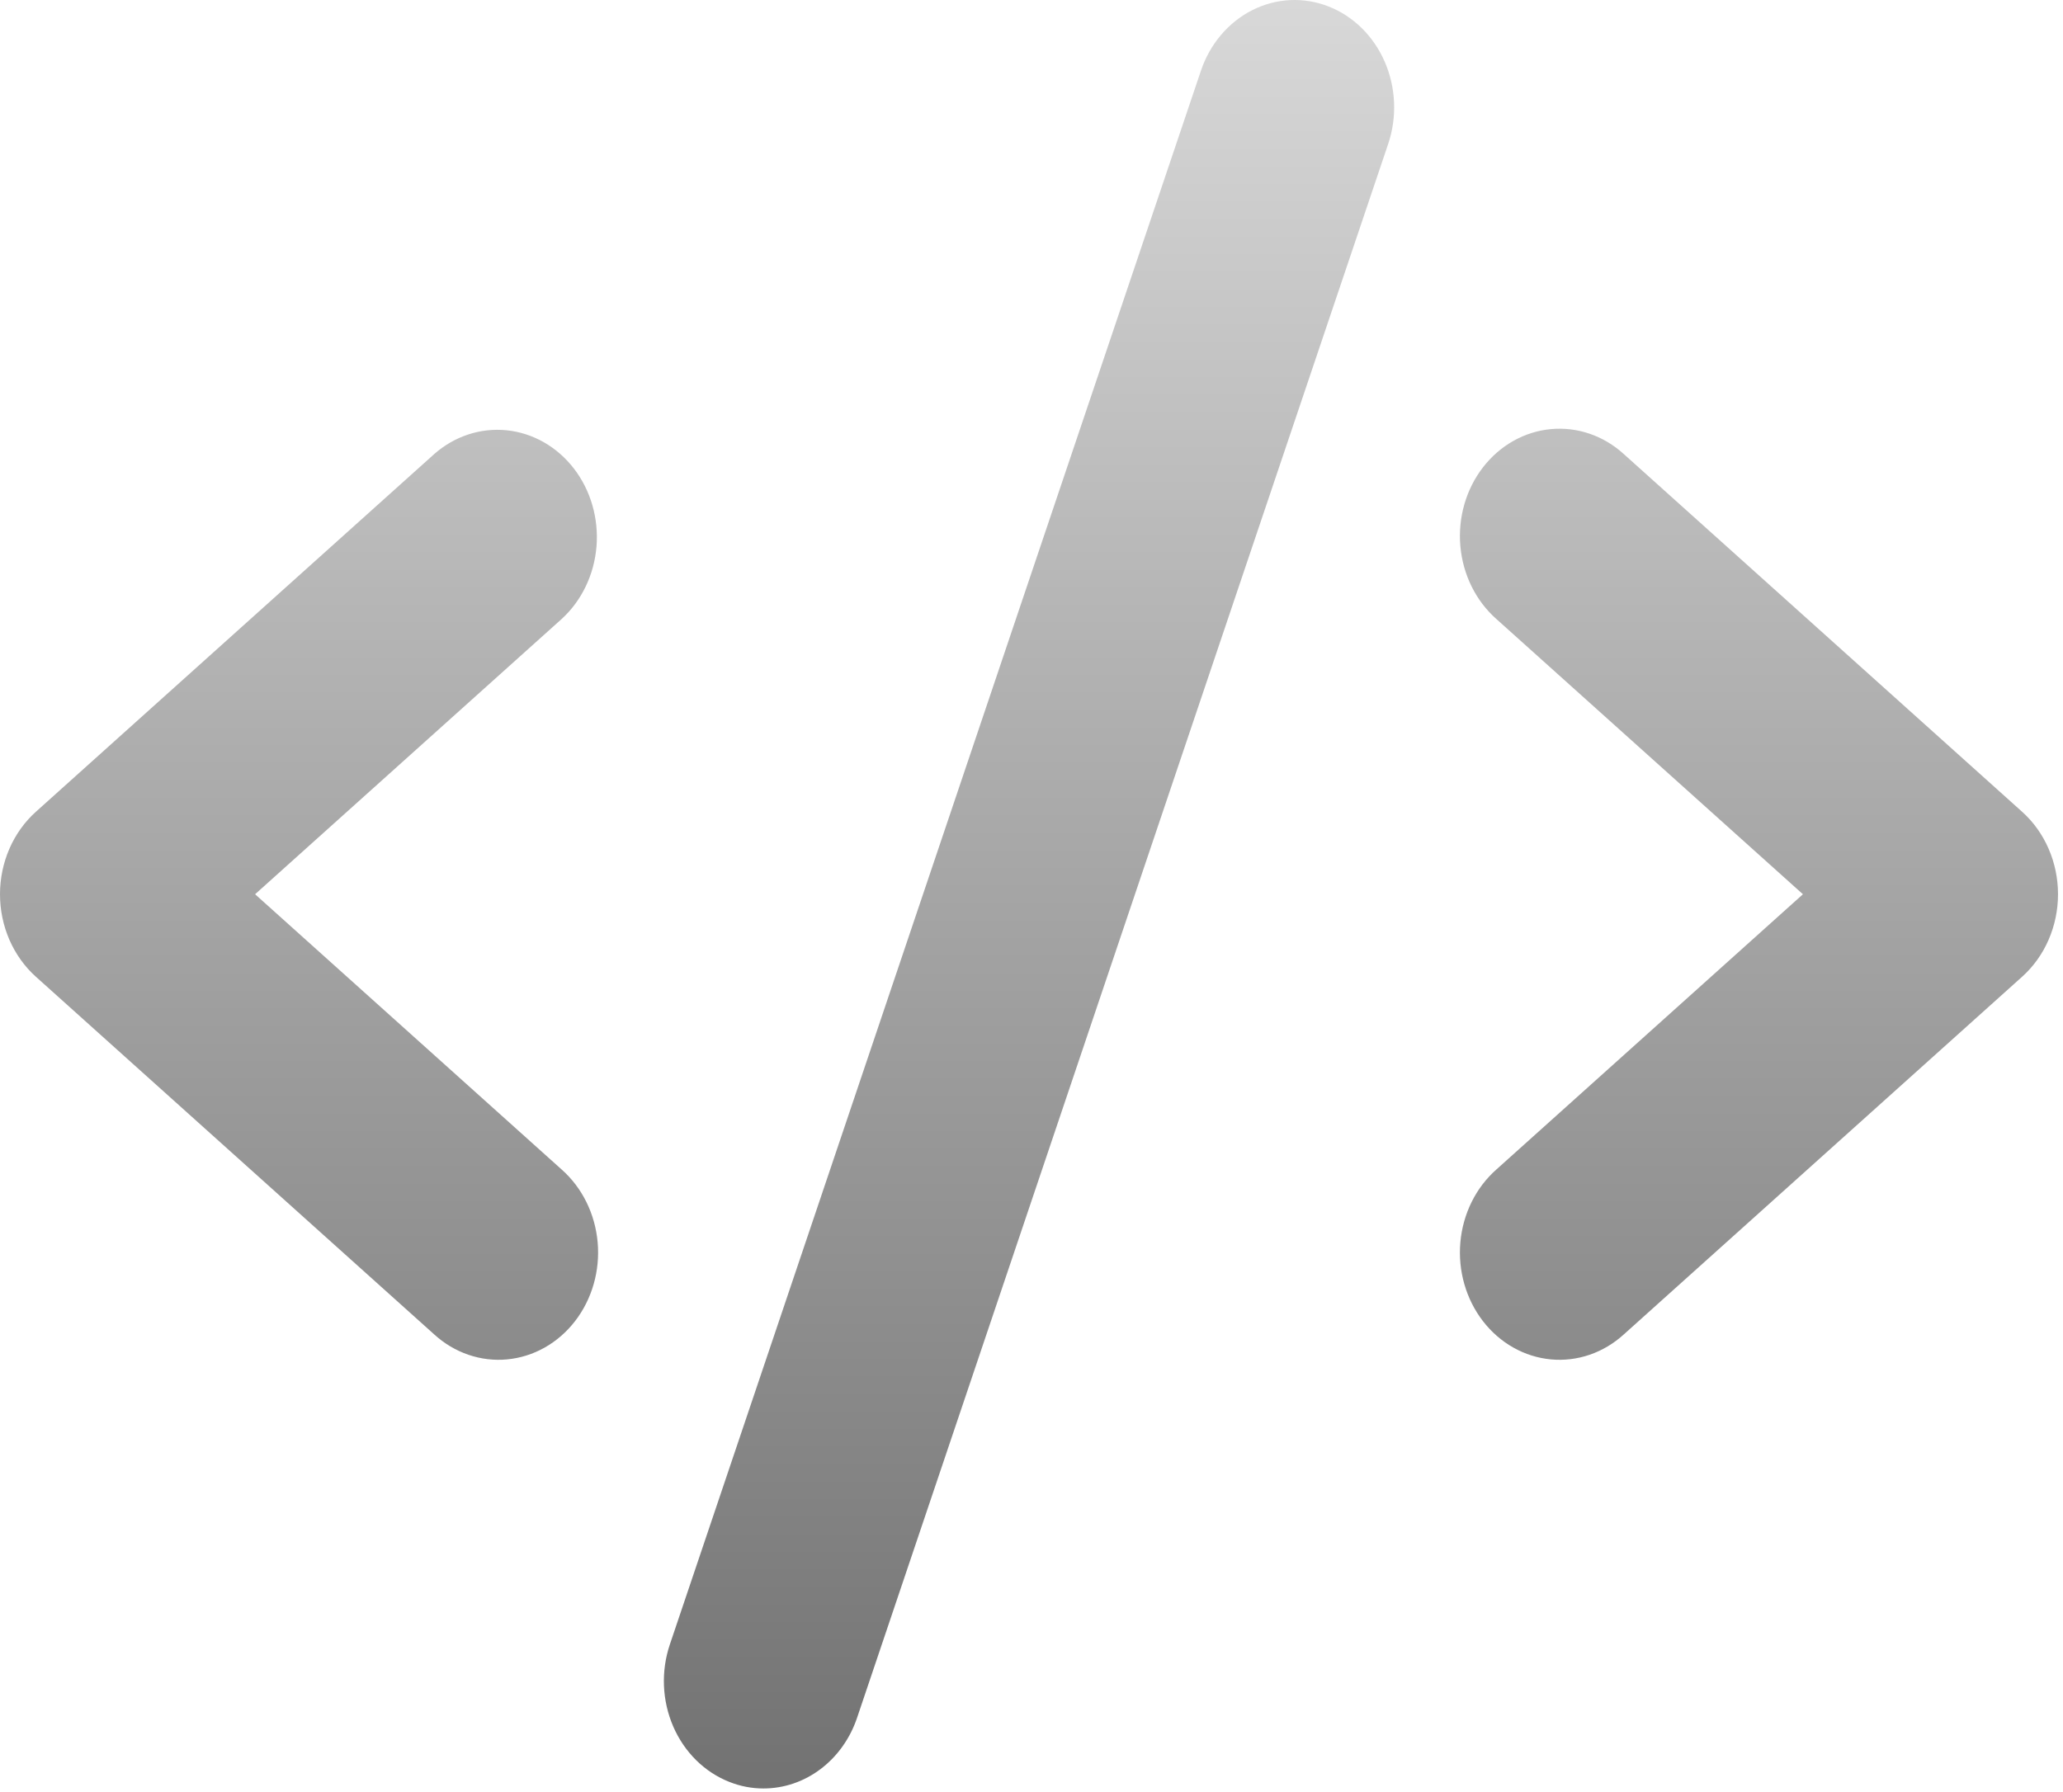 <svg width="206" height="179" viewBox="0 0 206 179" fill="none" xmlns="http://www.w3.org/2000/svg">
<path d="M56.082 61.822L25.472 89.311L56.082 116.801C57.097 117.697 57.937 118.802 58.555 120.05C59.172 121.298 59.553 122.666 59.678 124.074C59.802 125.483 59.667 126.904 59.279 128.255C58.891 129.606 58.259 130.862 57.419 131.949C56.579 133.036 55.548 133.933 54.385 134.588C53.221 135.243 51.949 135.644 50.642 135.766C49.334 135.889 48.017 135.732 46.766 135.303C45.515 134.874 44.356 134.183 43.354 133.269L3.579 97.546C2.459 96.54 1.558 95.281 0.939 93.858C0.321 92.435 0 90.883 0 89.311C0 87.74 0.321 86.188 0.939 84.765C1.558 83.342 2.459 82.083 3.579 81.077L43.354 45.353C45.383 43.561 47.987 42.706 50.599 42.974C53.21 43.242 55.618 44.611 57.297 46.783C58.976 48.956 59.791 51.756 59.563 54.572C59.335 57.389 58.084 59.995 56.082 61.822ZM201.922 81.077L162.148 45.353C161.146 44.439 159.986 43.748 158.735 43.319C157.485 42.891 156.167 42.733 154.86 42.856C153.552 42.979 152.28 43.38 151.117 44.035C149.954 44.69 148.922 45.587 148.082 46.674C147.242 47.761 146.61 49.016 146.223 50.367C145.835 51.719 145.699 53.14 145.824 54.548C145.948 55.956 146.33 57.324 146.947 58.572C147.564 59.821 148.405 60.925 149.42 61.822L180.03 89.311L149.42 116.801C148.405 117.697 147.564 118.802 146.947 120.05C146.33 121.298 145.948 122.666 145.824 124.074C145.699 125.483 145.835 126.904 146.223 128.255C146.61 129.606 147.242 130.862 148.082 131.949C148.922 133.036 149.954 133.933 151.117 134.588C152.28 135.243 153.552 135.644 154.86 135.766C156.167 135.889 157.485 135.732 158.735 135.303C159.986 134.874 161.146 134.183 162.148 133.269L201.922 97.546C203.043 96.54 203.944 95.281 204.562 93.858C205.181 92.435 205.502 90.883 205.502 89.311C205.502 87.74 205.181 86.188 204.562 84.765C203.944 83.342 203.043 82.083 201.922 81.077ZM132.665 0.645C131.437 0.164 130.134 -0.052 128.829 0.01C127.524 0.072 126.243 0.411 125.06 1.006C123.876 1.602 122.813 2.442 121.931 3.481C121.05 4.519 120.366 5.735 119.92 7.058L66.887 164.241C65.988 166.912 66.11 169.858 67.226 172.432C68.341 175.006 70.36 176.997 72.837 177.968C73.924 178.401 75.075 178.622 76.234 178.62C78.276 178.621 80.268 177.944 81.94 176.681C83.613 175.419 84.884 173.633 85.581 171.565L138.614 14.381C139.061 13.058 139.261 11.653 139.203 10.247C139.146 8.841 138.832 7.46 138.28 6.185C137.727 4.909 136.947 3.764 135.983 2.813C135.02 1.863 133.892 1.126 132.665 0.645Z" fill="url(#paint0_linear_12_46)"/>
<defs>
<linearGradient id="paint0_linear_12_46" x1="102.751" y1="0" x2="102.751" y2="178.62" gradientUnits="userSpaceOnUse">
<stop stop-color="#D8D8D8"/>
<stop offset="1" stop-color="#727272"/>
</linearGradient>
</defs>
</svg>
